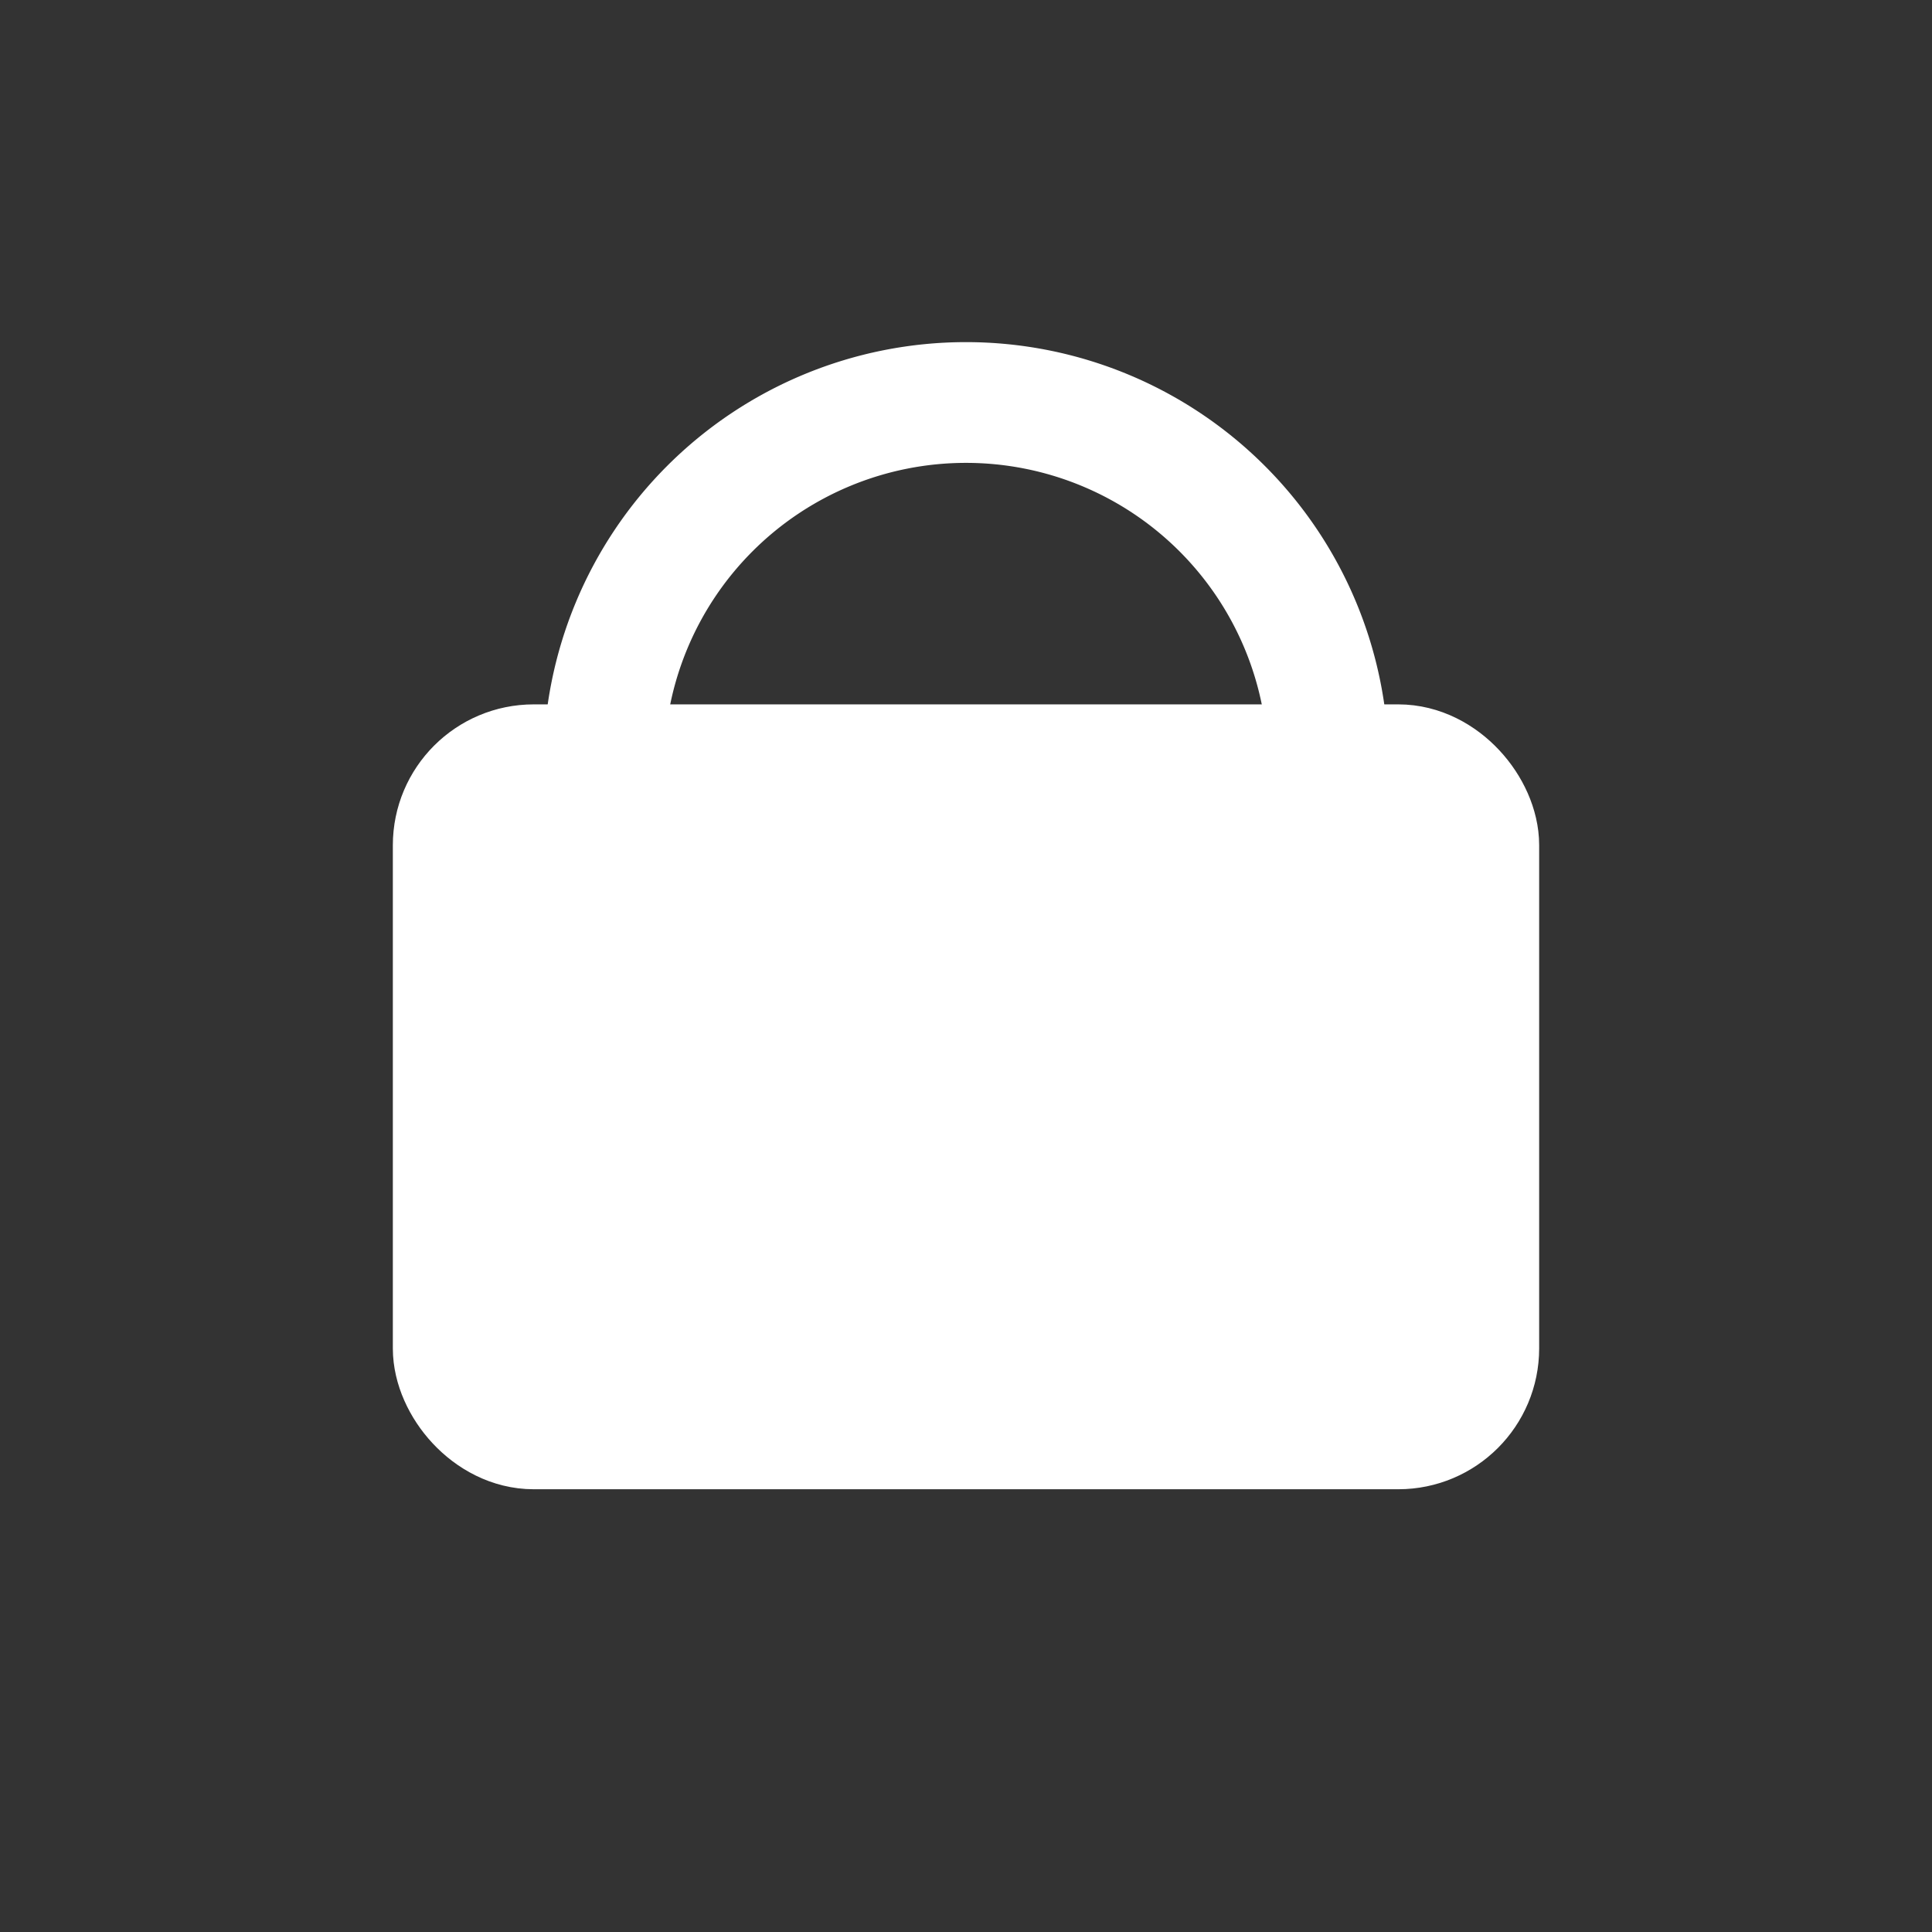 <svg xmlns="http://www.w3.org/2000/svg" viewBox="0 0 24 24"><rect x="0" y="0" width="24" height="24" fill="#333333" stroke="none"/><defs><style>.cls-1{fill:#ffffff;}.cls-1,.cls-2{stroke:#ffffff;stroke-linecap:round;stroke-linejoin:round;stroke-width:1.5px;}.cls-2{fill:none;}</style></defs><g id="_5" data-name="5"><rect class="cls-1" x="5.63" y="9.5" width="12.74" height="8.25" rx="1"/><path class="cls-2" d="M7.5,9.5a4.5,4.5,0,0,1,9,0"/></g></svg>